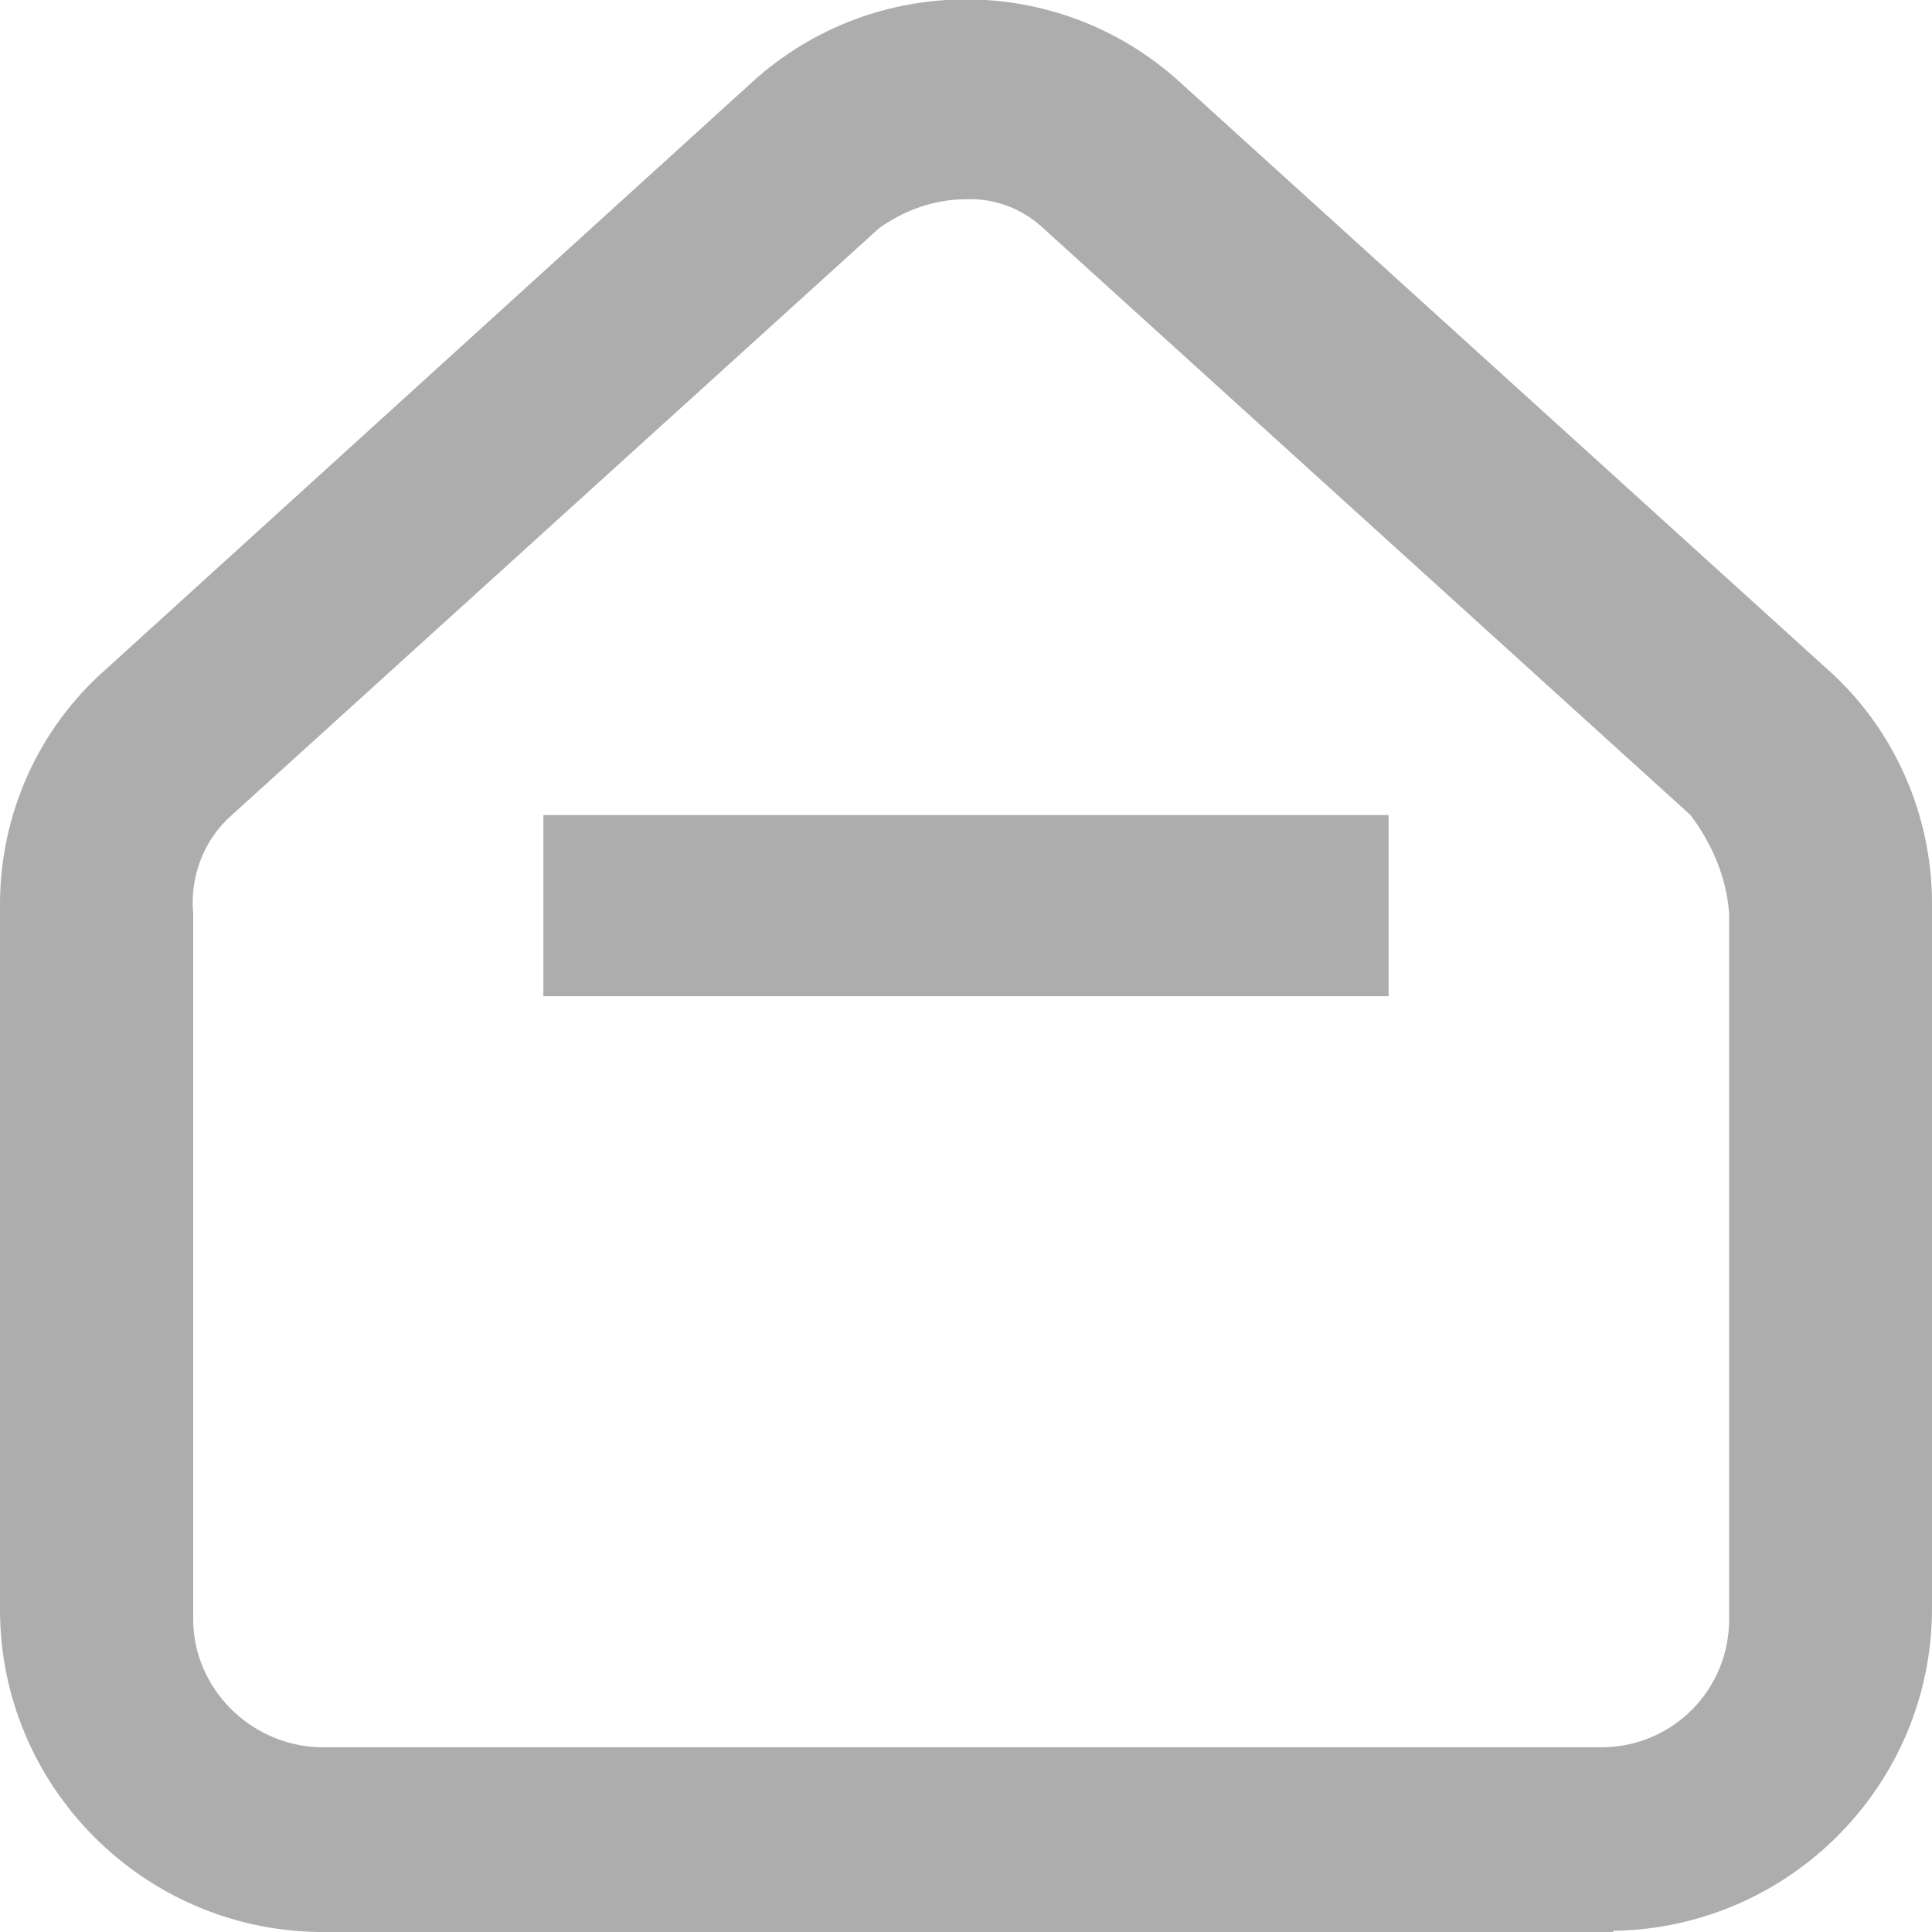 <?xml version="1.0" encoding="UTF-8"?><svg id="Layer_1" xmlns="http://www.w3.org/2000/svg" xmlns:xlink="http://www.w3.org/1999/xlink" viewBox="0 0 16 16"><defs><style>.cls-1{fill:none;}.cls-2{fill:#adadad;}.cls-3{clip-path:url(#clippath);}</style><clipPath id="clippath"><rect class="cls-1" width="16" height="16"/></clipPath></defs><g id="home"><g id="Group_16072"><g class="cls-3"><g id="Group_15391"><g id="Path_3315"><path class="cls-2" d="M13.36,16H2.64c-1.46-.02-2.64-1.21-2.64-2.67v-5.84c0-.75.32-1.46.88-1.95L6.24.67c1-.9,2.52-.9,3.52,0l5.36,4.86c.56.49.88,1.21.88,1.95v5.84c0,1.46-1.18,2.65-2.64,2.67M8,1.65c-.26,0-.51.09-.72.24L1.92,6.75c-.23.2-.35.51-.32.82v5.84c0,.57.47,1.04,1.04,1.06h10.64c.58-.01,1.04-.48,1.04-1.06v-5.84c-.02-.3-.14-.58-.32-.82L8.64,1.89c-.17-.16-.4-.25-.64-.24"/></g></g></g></g><g id="Line_1"><rect class="cls-2" x="4.5" y="6.75" width="7" height="1.5"/></g></g></svg>